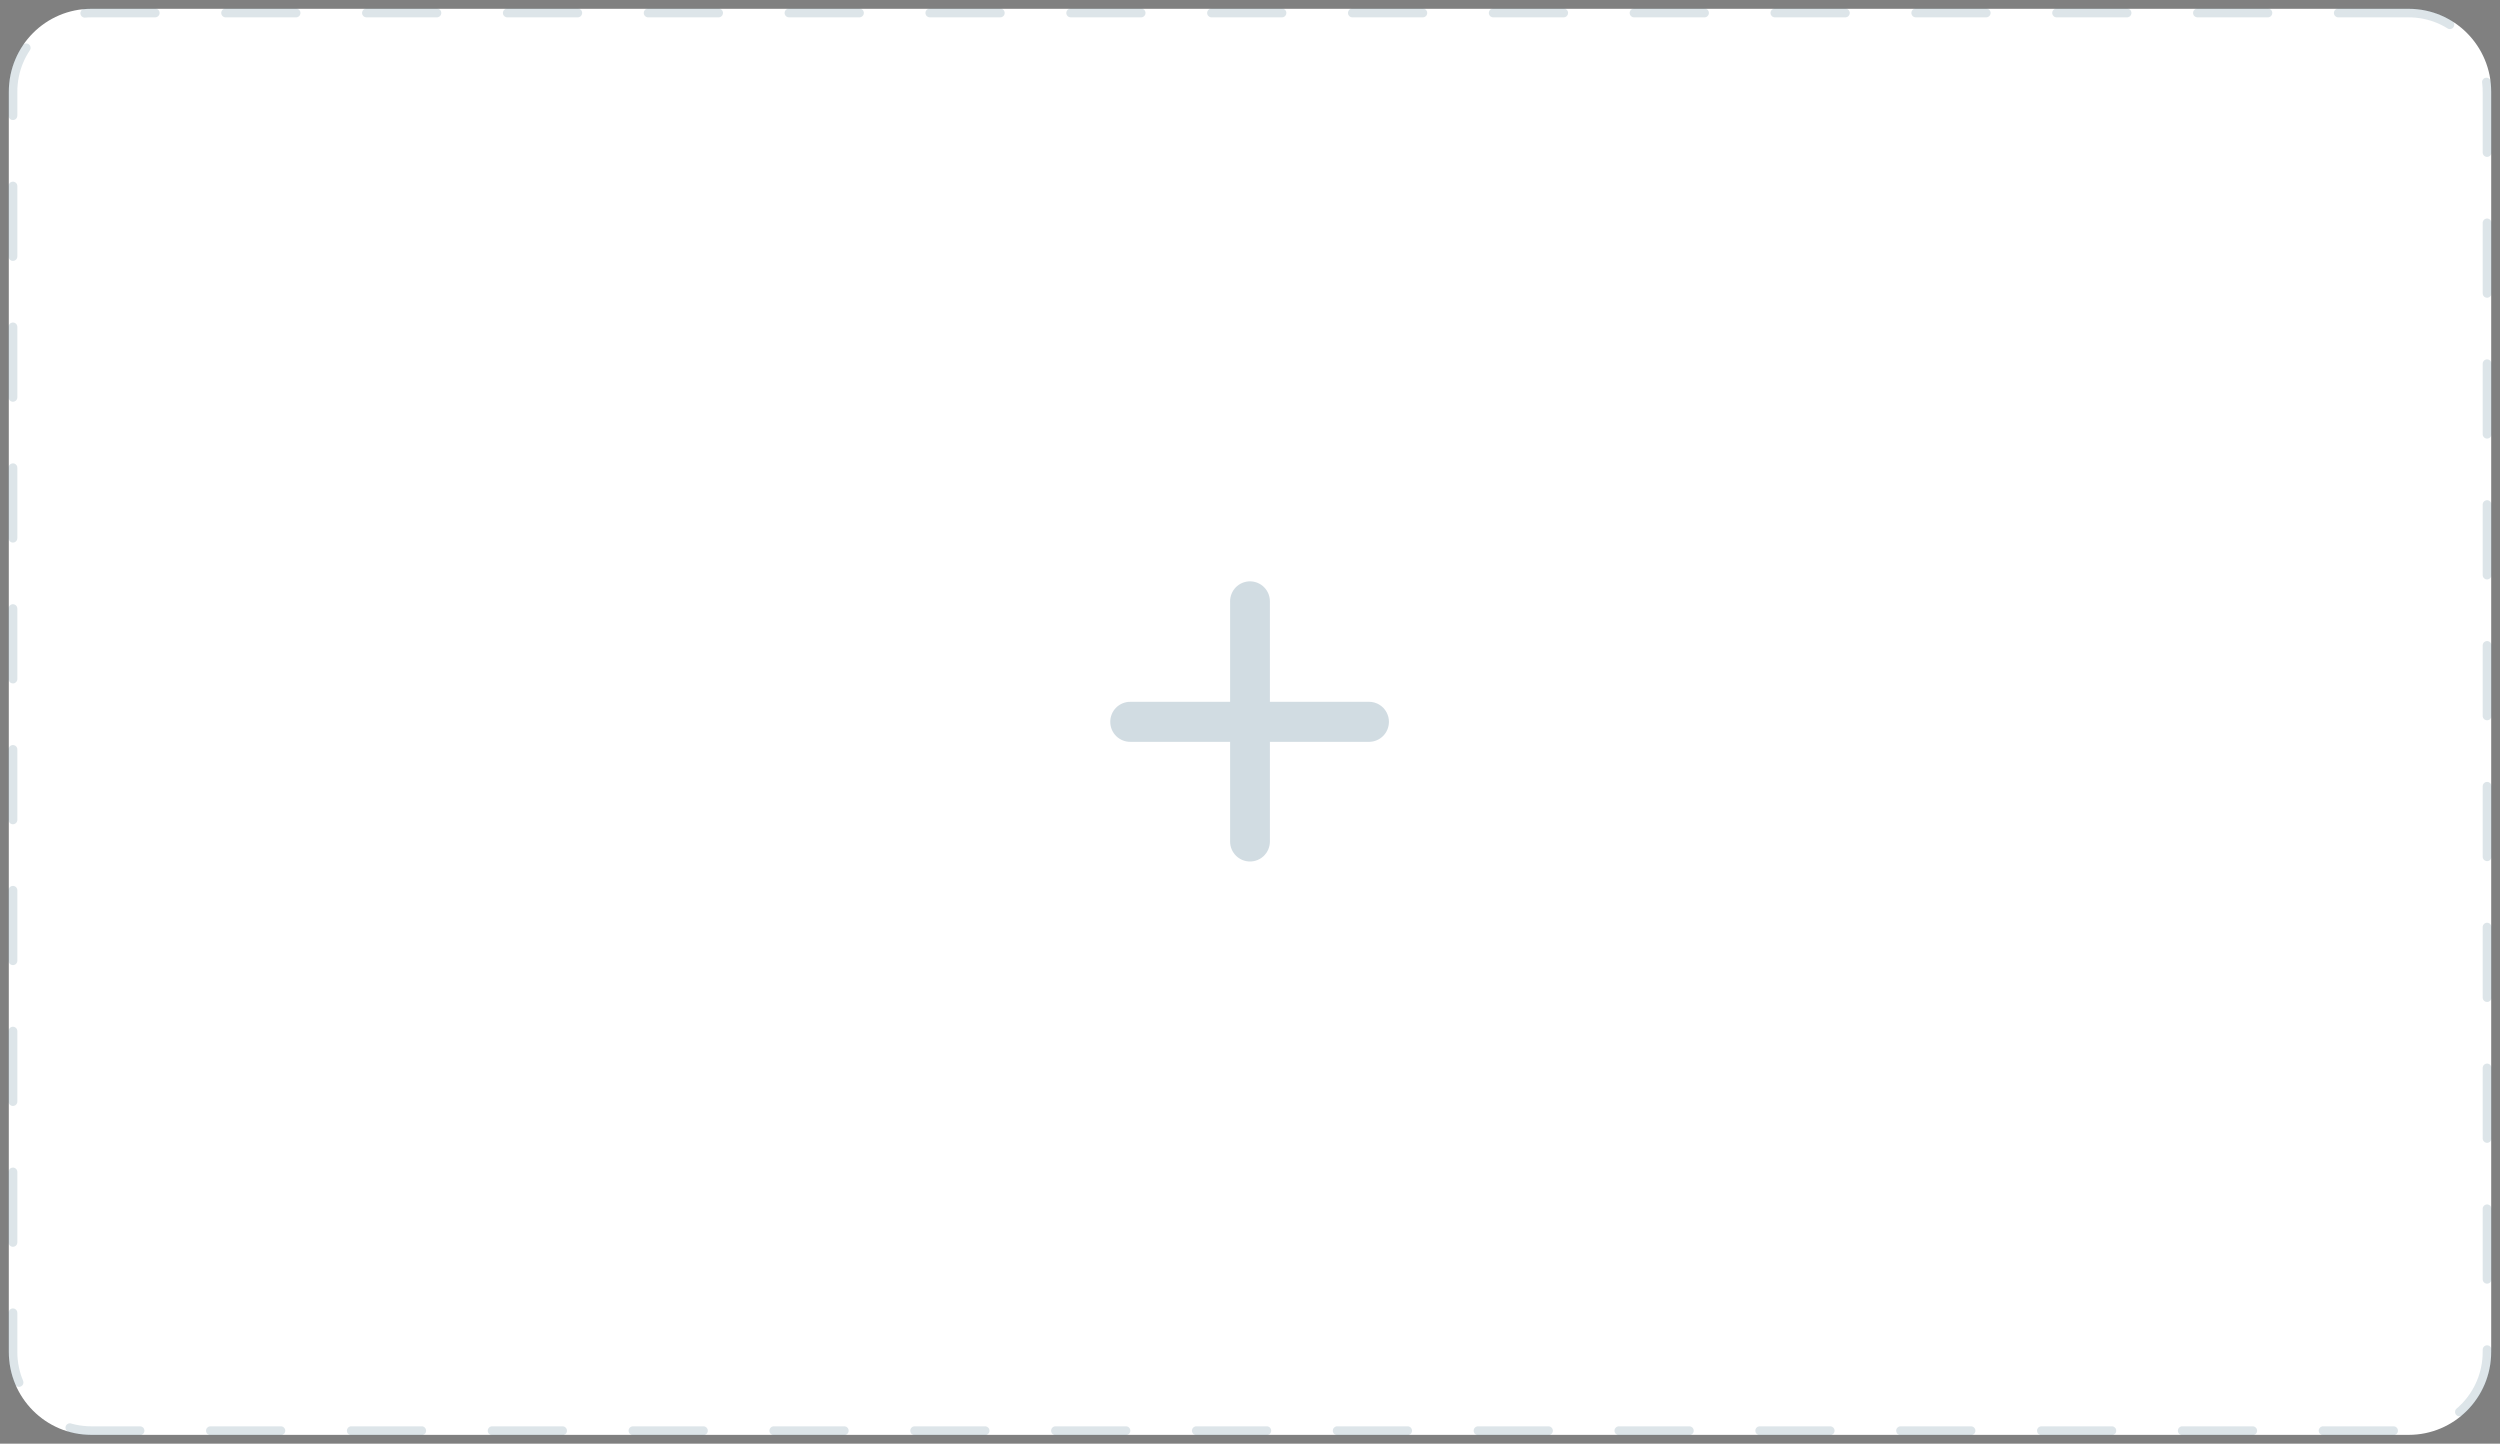 <svg width="284" height="164" viewBox="0 0 284 164" fill="none" xmlns="http://www.w3.org/2000/svg">
<rect x="0" y="0" width="284" height="164" fill="#808080" stroke="none"/>
<path d="M273.631 1H10.369C5.195 1 1 5.217 1 10.419V153.581C1 158.783 5.195 163 10.369 163H273.631C278.805 163 283 158.783 283 153.581V10.419C283 5.217 278.805 1 273.631 1Z" fill="white"/>
<path d="M273.631 1.471H10.369C5.453 1.471 1.469 5.477 1.469 10.419V153.581C1.469 158.523 5.453 162.529 10.369 162.529H273.631C278.547 162.529 282.532 158.523 282.532 153.581V10.419C282.532 5.477 278.547 1.471 273.631 1.471Z" stroke="#1B506F" stroke-opacity="0.15" stroke-linecap="round" stroke-dasharray="8 8"/>
<g opacity="0.2">
<path d="M155.568 84.273H144.261V95.64C144.249 96.235 144.005 96.801 143.582 97.218C143.16 97.634 142.591 97.867 142 97.867C141.408 97.867 140.839 97.634 140.417 97.218C139.994 96.801 139.75 96.235 139.738 95.64V84.273H128.432C128.131 84.279 127.832 84.225 127.553 84.113C127.273 84.002 127.018 83.835 126.803 83.624C126.588 83.412 126.418 83.159 126.301 82.88C126.185 82.601 126.125 82.302 126.125 81.999C126.125 81.697 126.185 81.398 126.301 81.119C126.418 80.84 126.588 80.587 126.803 80.376C127.018 80.164 127.273 79.997 127.553 79.886C127.832 79.774 128.131 79.72 128.432 79.726H139.738V68.36C139.732 68.058 139.786 67.757 139.897 67.476C140.008 67.195 140.174 66.939 140.384 66.722C140.595 66.506 140.846 66.335 141.123 66.218C141.401 66.1 141.699 66.04 142 66.04C142.3 66.04 142.598 66.1 142.876 66.218C143.153 66.335 143.404 66.506 143.615 66.722C143.826 66.939 143.991 67.195 144.102 67.476C144.213 67.757 144.267 68.058 144.261 68.36V79.726H155.568C156.16 79.738 156.723 79.983 157.137 80.408C157.551 80.833 157.783 81.404 157.783 81.999C157.783 82.594 157.551 83.166 157.137 83.591C156.723 84.016 156.16 84.261 155.568 84.273Z" fill="#1B506F"/>
</g>
</svg>
